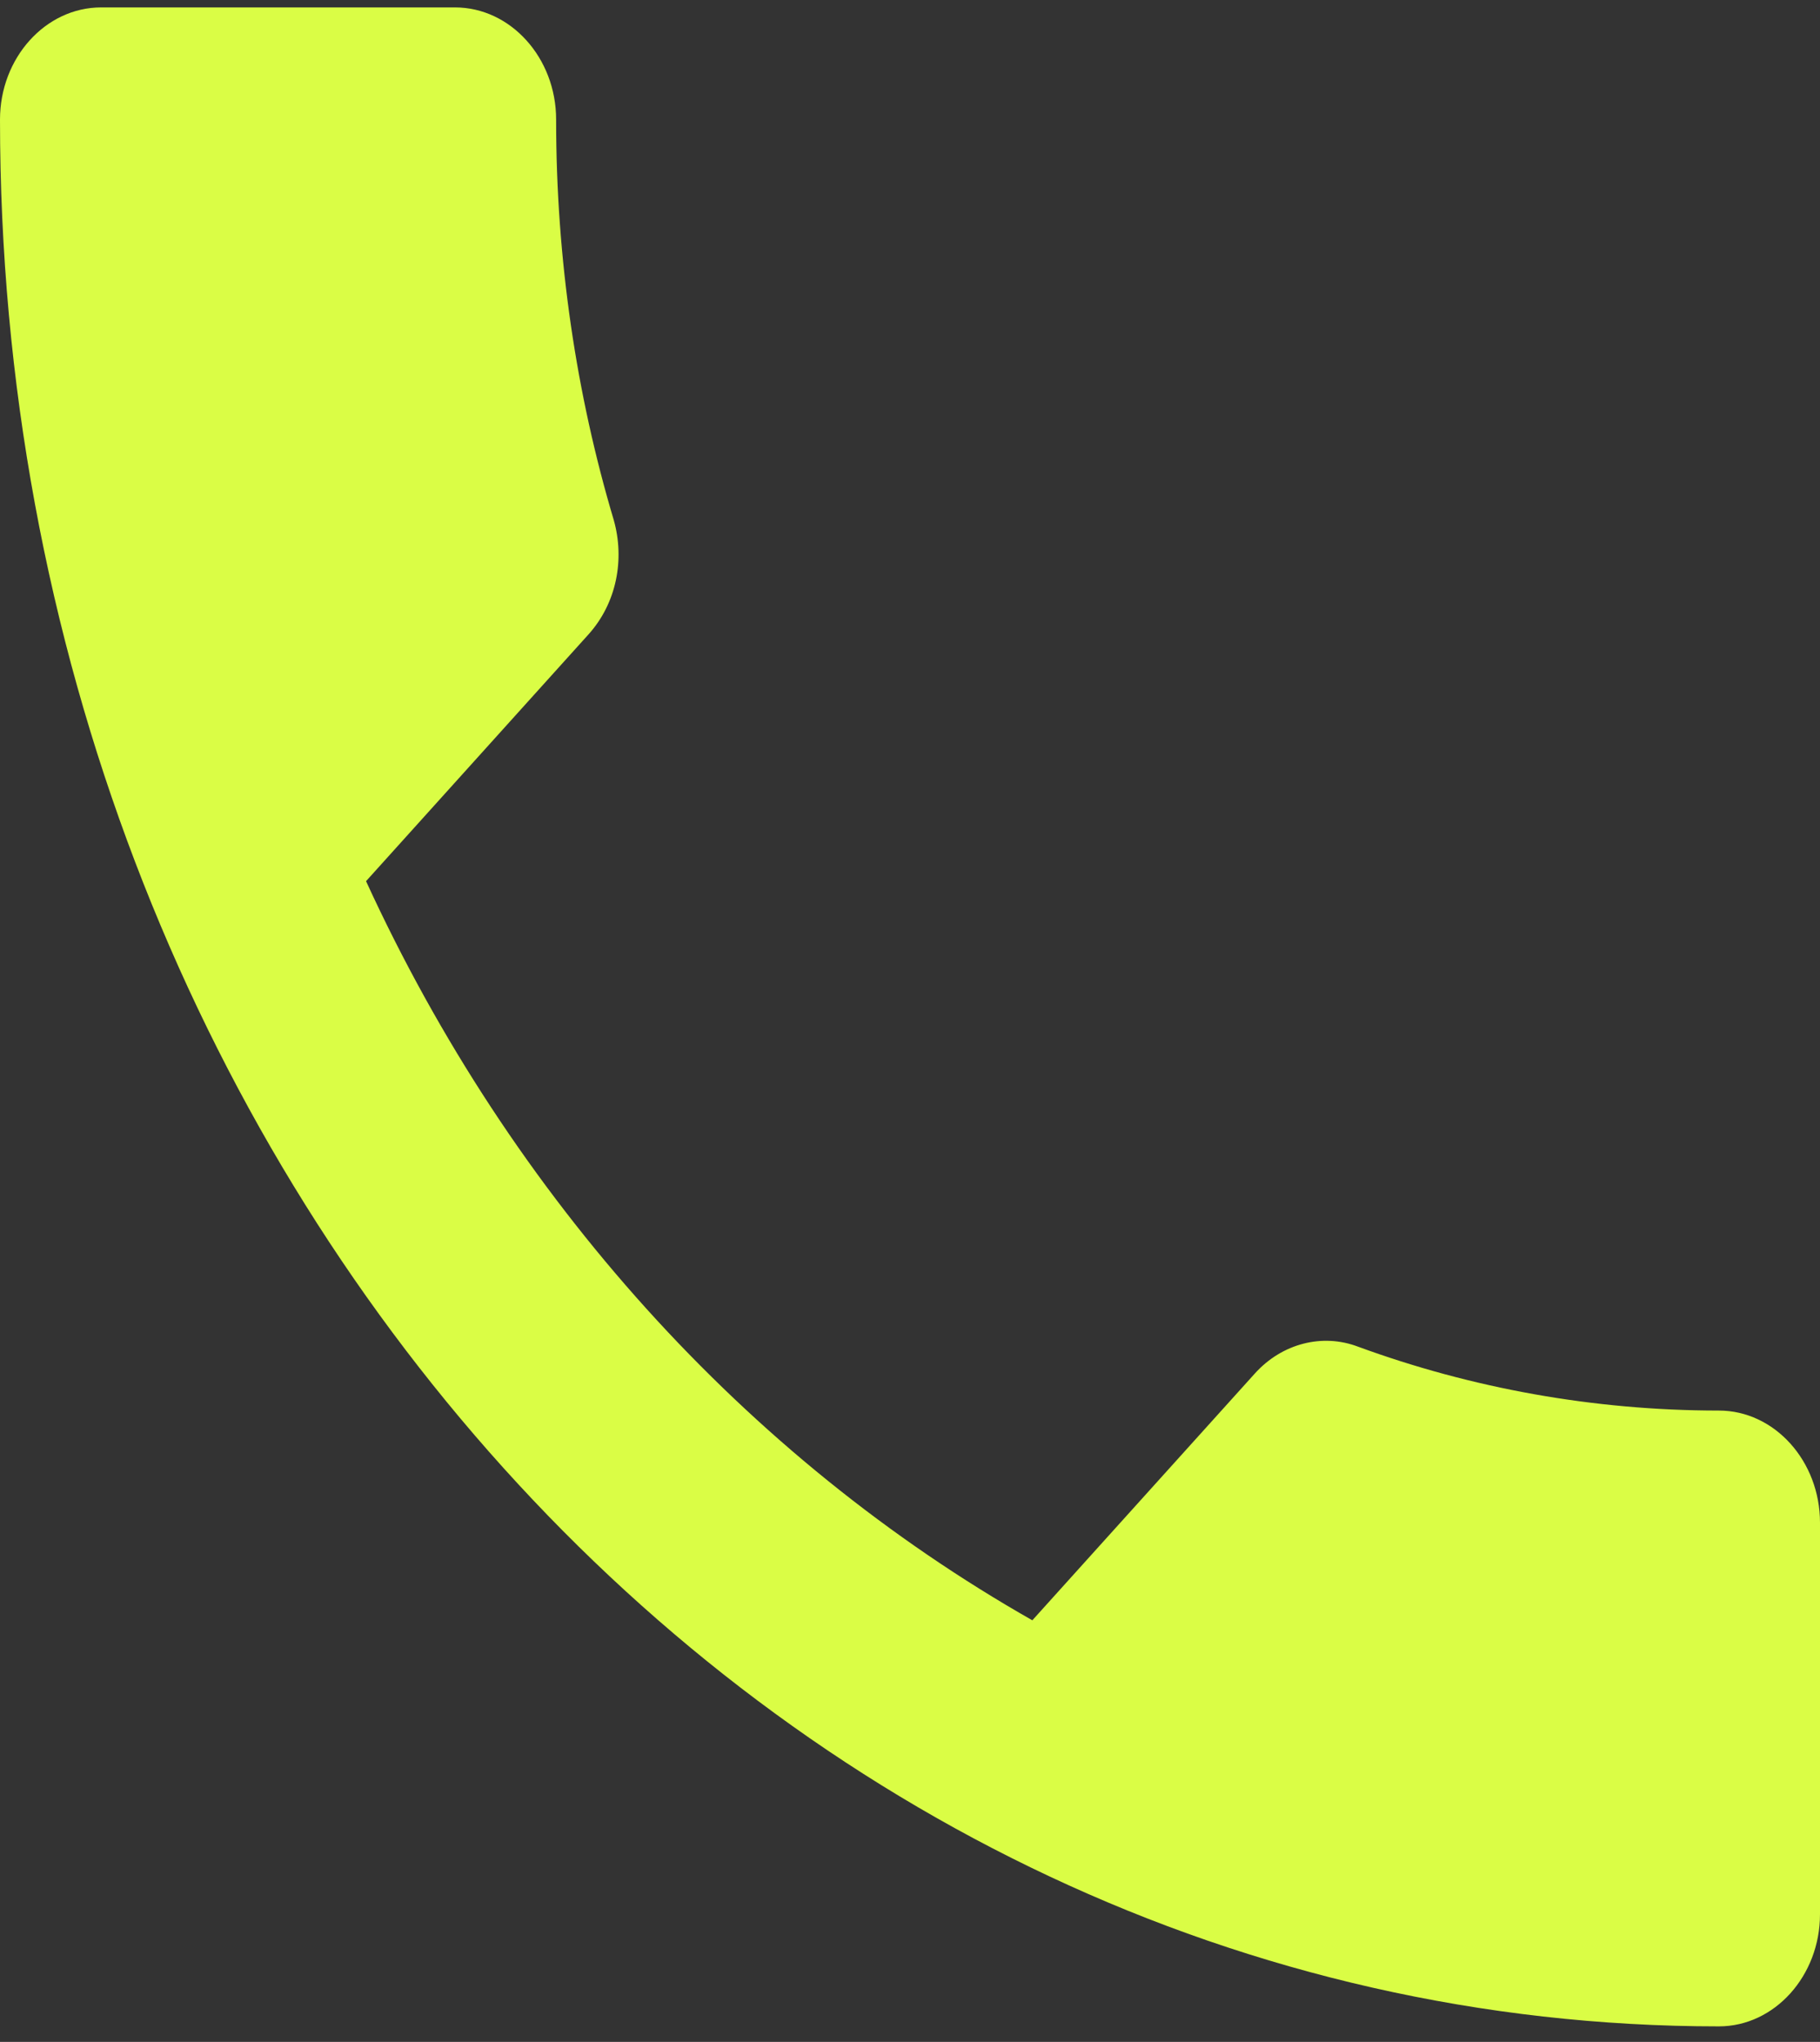 <svg width="41" height="46" viewBox="0 0 41 46" fill="none" xmlns="http://www.w3.org/2000/svg">
<rect x="0" y="0" width="41" height="46" fill="#333333" stroke="none"/>
<path d="M8.246 19.851C11.526 27.002 16.81 32.839 23.256 36.502L28.267 30.944C28.882 30.261 29.793 30.034 30.591 30.337C33.142 31.272 35.898 31.777 38.722 31.777C39.975 31.777 41 32.914 41 34.304V43.123C41 44.513 39.975 45.65 38.722 45.65C17.334 45.65 0 26.42 0 2.693C0 1.304 1.025 0.167 2.278 0.167H10.25C11.503 0.167 12.528 1.304 12.528 2.693C12.528 5.852 12.983 8.884 13.826 11.714C14.077 12.599 13.894 13.584 13.257 14.292L8.246 19.851Z" fill="#DAFD45"/>
</svg>
